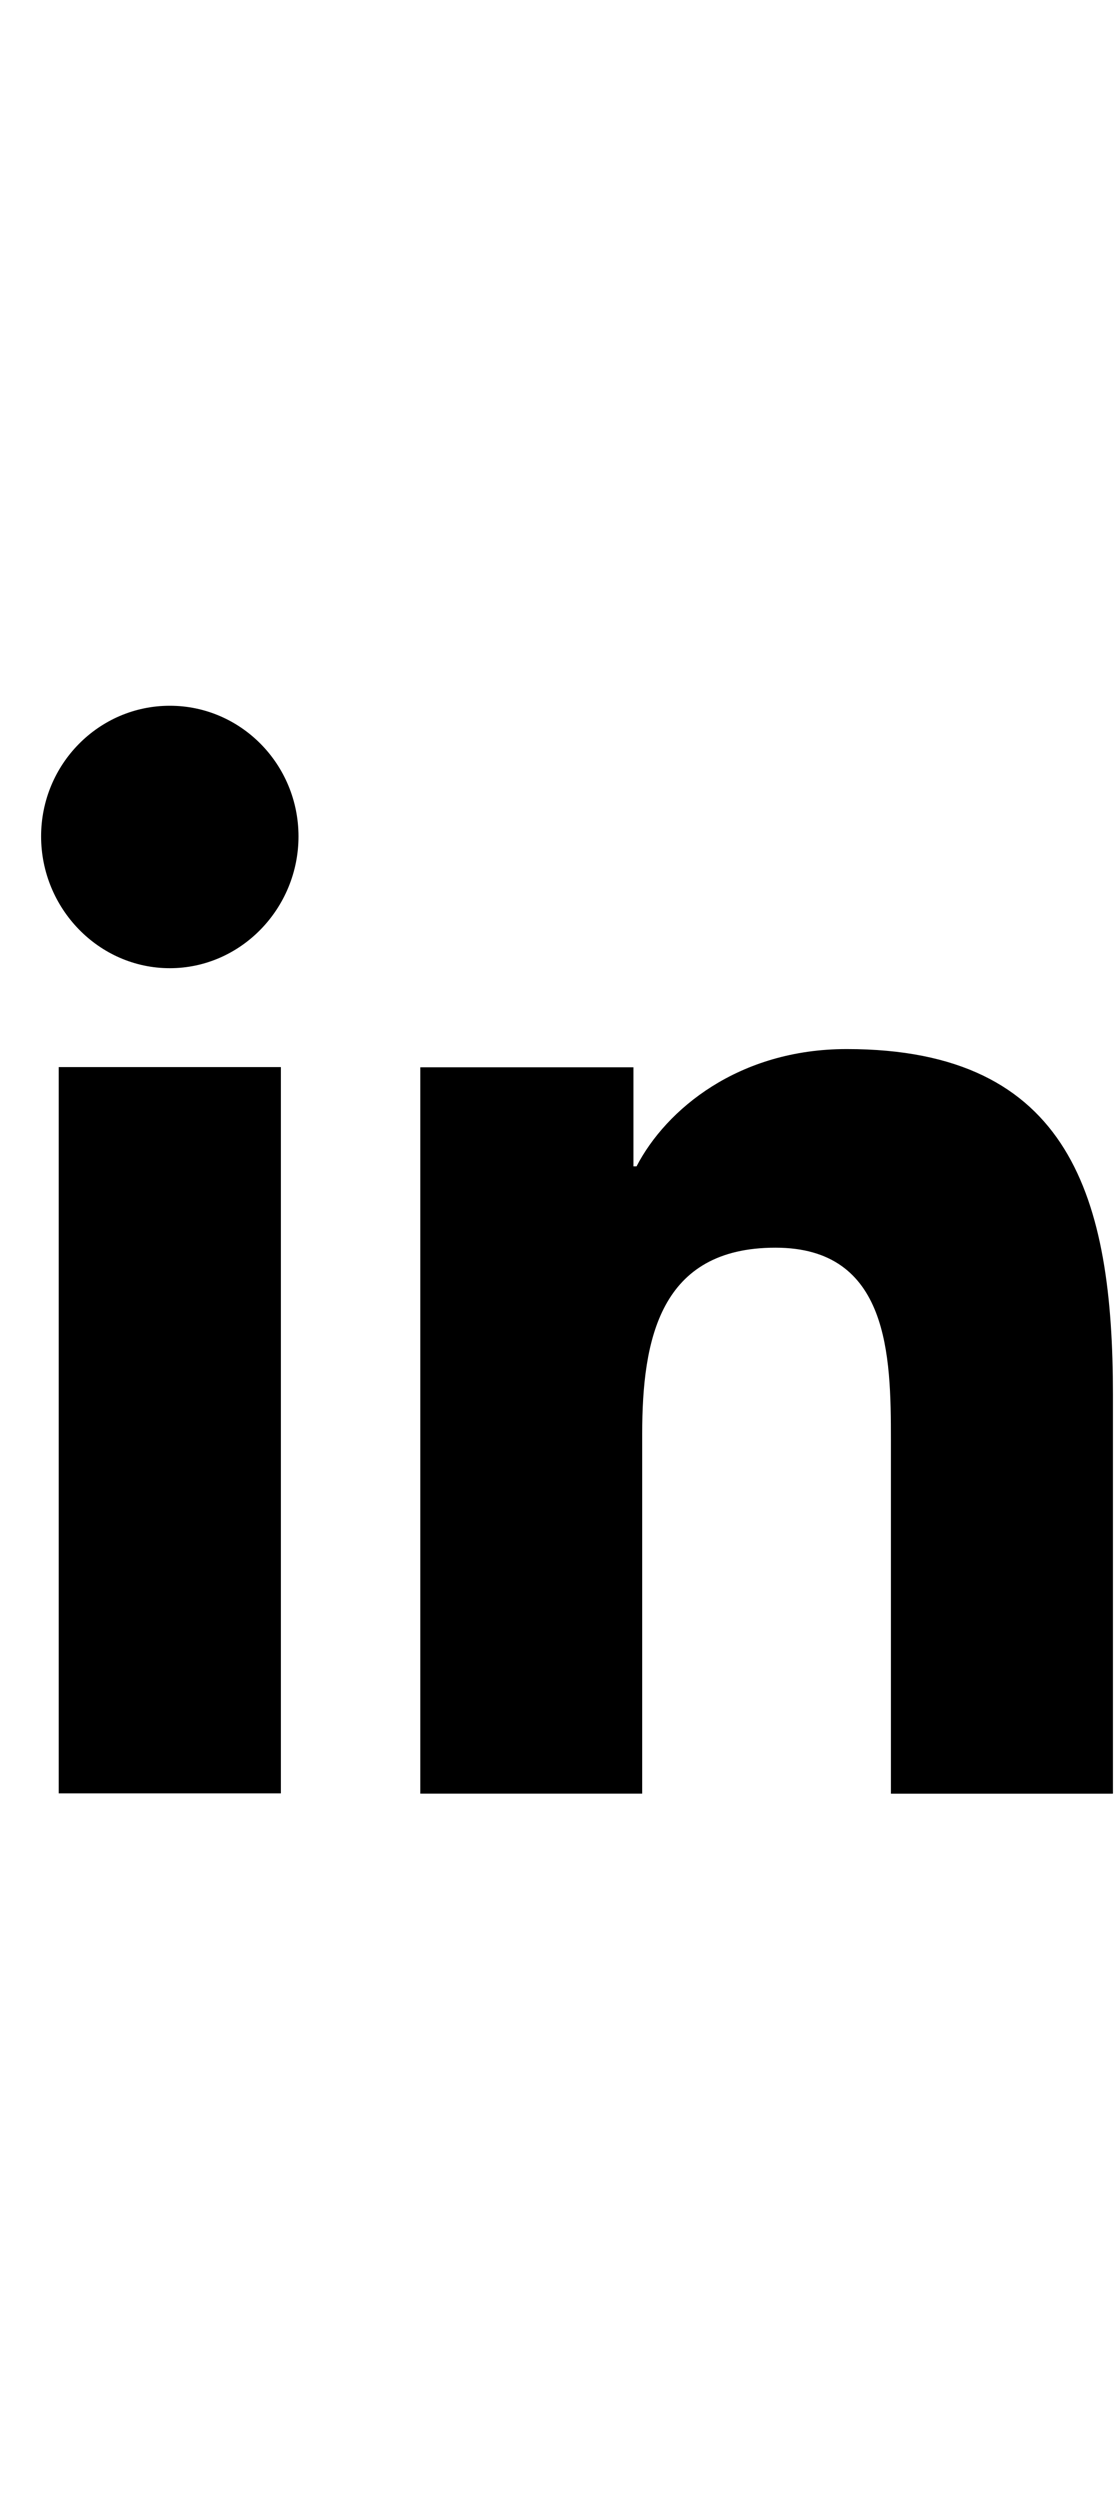 <svg width="17" height="38" viewBox="0 0 17 17" fill="none" xmlns="http://www.w3.org/2000/svg">
    <path
        d="M16.919 16.763V16.762H16.923V10.697C16.923 7.731 16.293 5.445 12.875 5.445C11.232 5.445 10.129 6.36 9.679 7.228H9.632V5.722H6.391V16.762H9.765V11.296C9.765 9.856 10.034 8.464 11.791 8.464C13.521 8.464 13.547 10.107 13.547 11.388V16.763H16.919Z"
        fill="currentcolor" />
    <path d="M0.893 5.719H4.271V16.758H0.893V5.719Z" fill="currentcolor" />
    <path
        d="M2.582 0.227C1.502 0.227 0.625 1.116 0.625 2.212C0.625 3.308 1.502 4.216 2.582 4.216C3.662 4.216 4.539 3.308 4.539 2.212C4.538 1.116 3.662 0.227 2.582 0.227V0.227Z"
        fill="currentcolor" />
</svg>